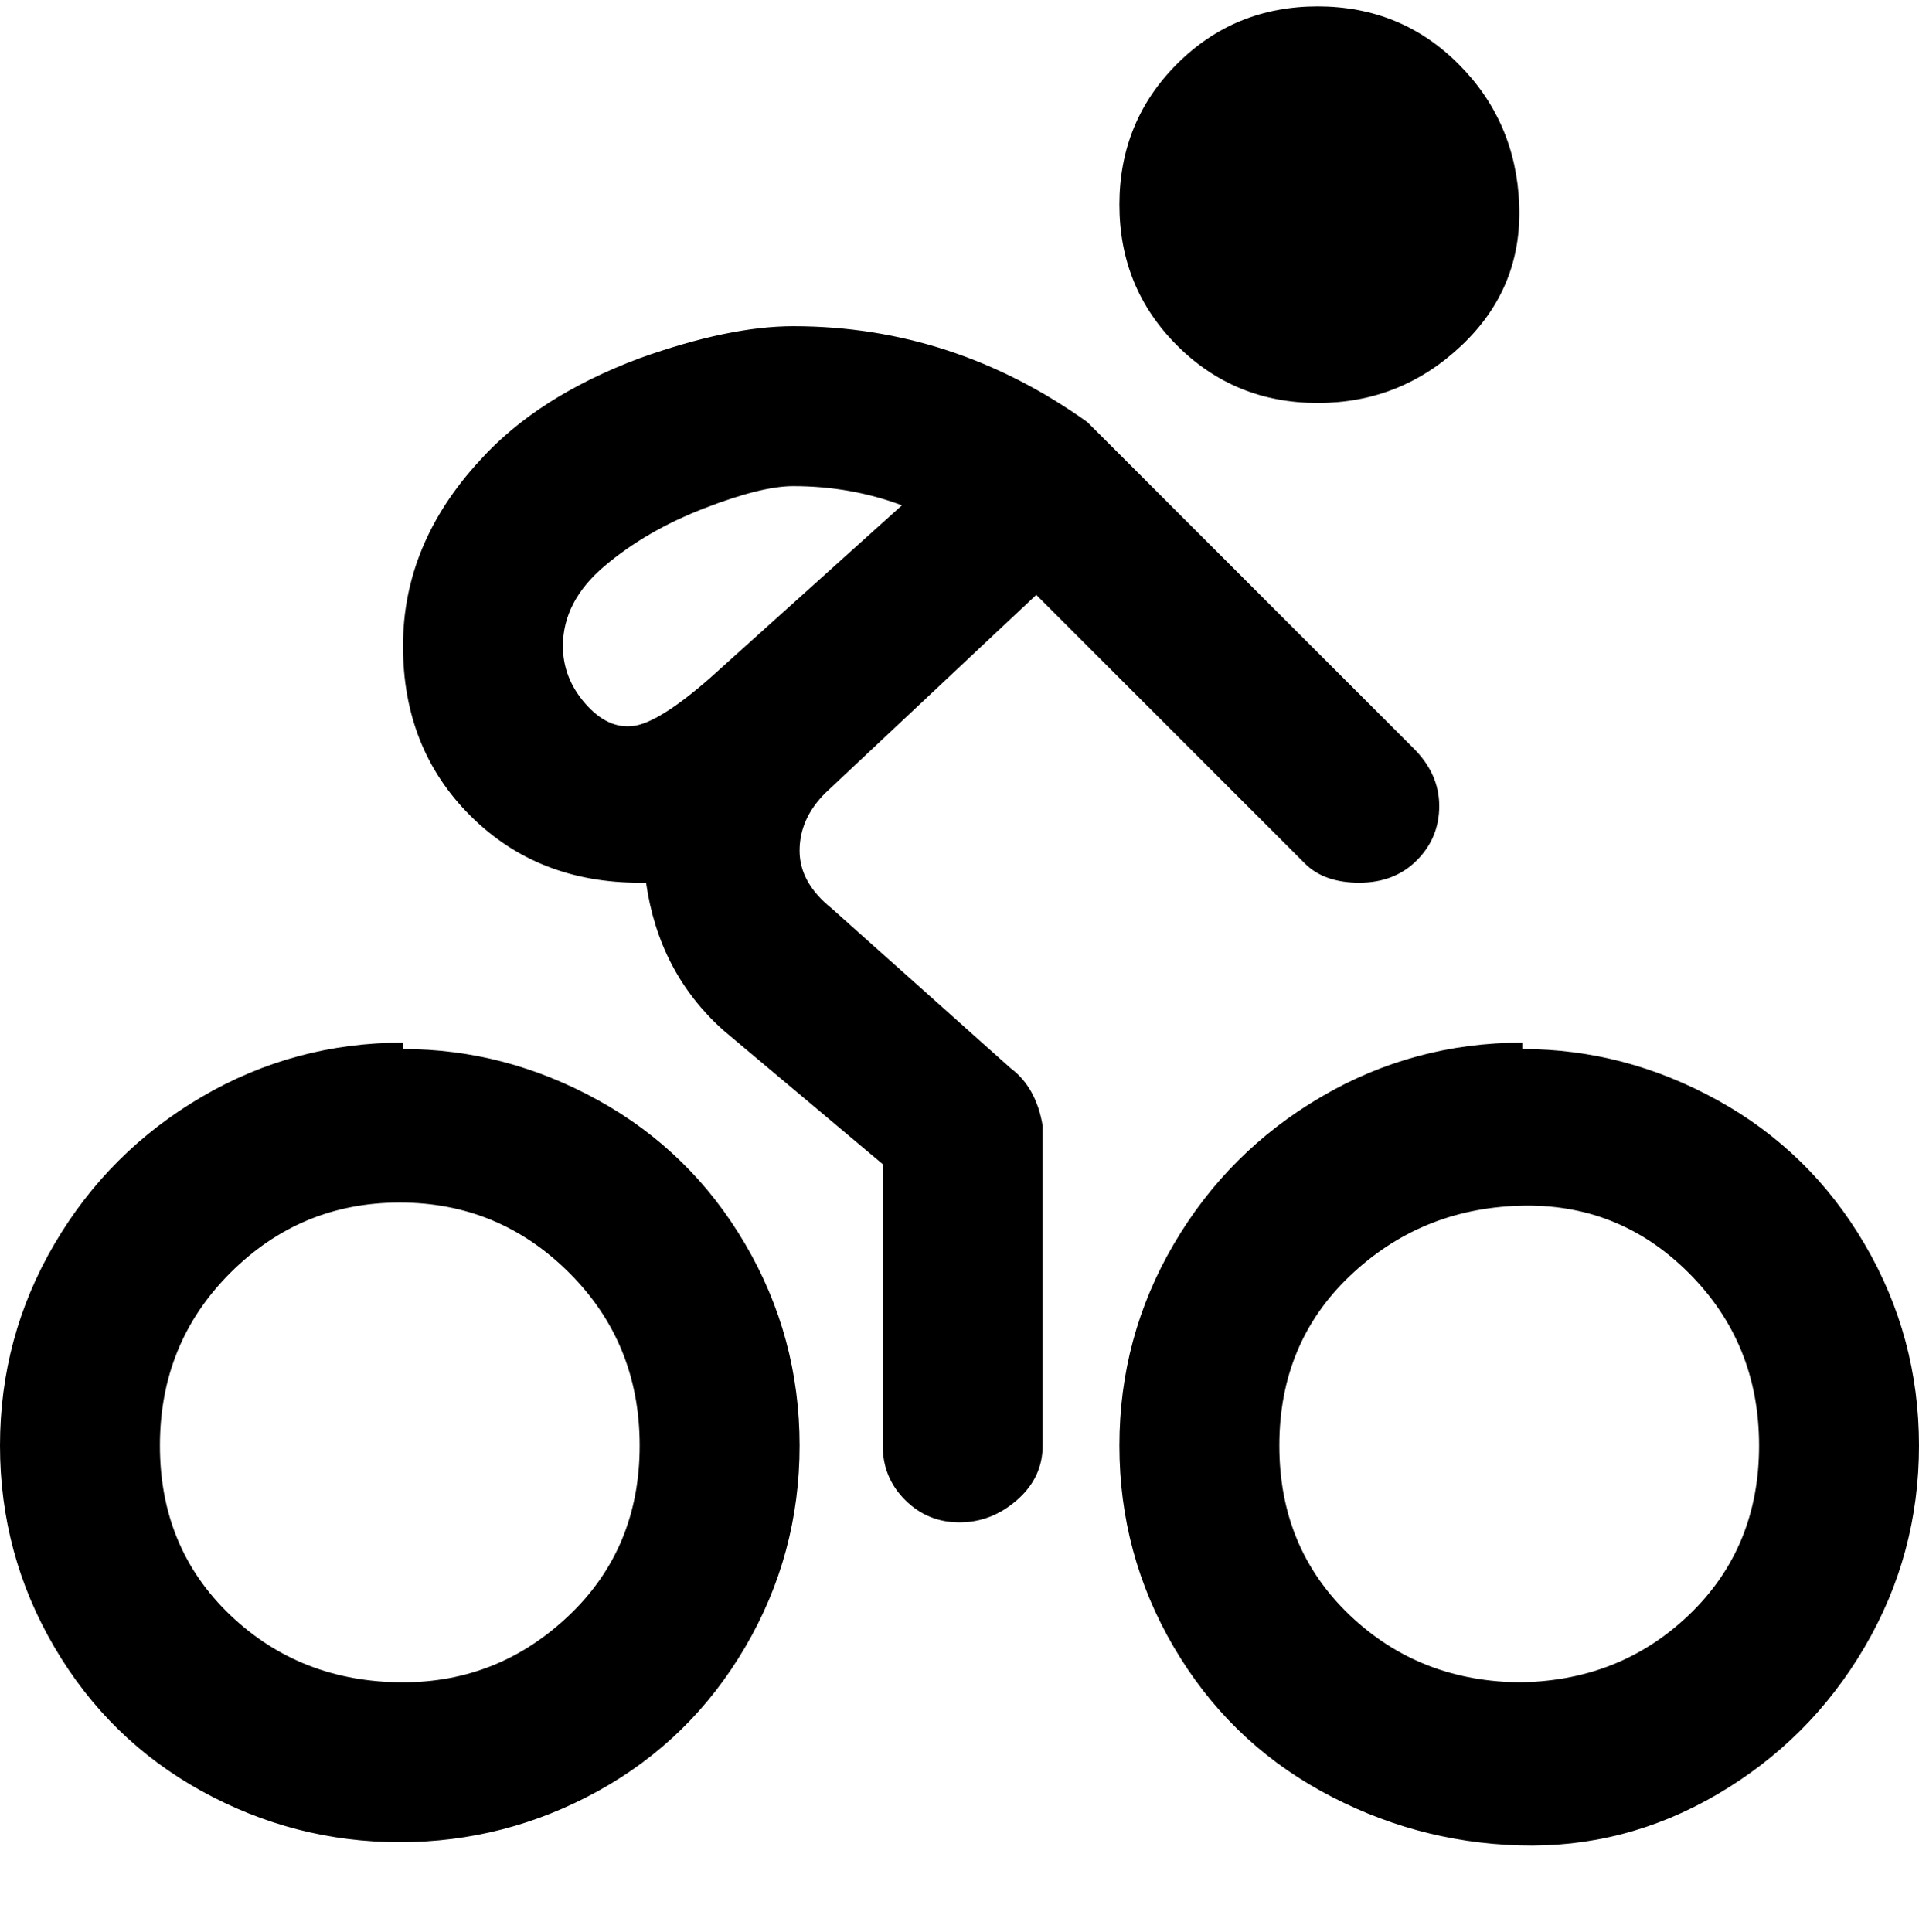 <svg viewBox="0 0 300 302.001" xmlns="http://www.w3.org/2000/svg"><path d="M63 163q-17 0-31.5 8.5t-23 23Q0 209 0 226t8.5 31.5Q17 272 31.5 280t31 8q16.5 0 31-8t23-22.5Q125 243 125 226t-8.5-31.5Q108 180 93.5 172T63 164v-1zm0 100q-16 0-27-10.5T25 226q0-16 11-27t26.5-11Q78 188 89 199t11 27q0 16-11 26.5T63 263zm175-100q-17 0-31.5 8.5t-23 23Q175 209 175 226t8.5 31.5q8.5 14.5 23 22.5t31 8.5q16.5.5 31-8t23-23Q300 243 300 226t-8.5-31.5q-8.5-14.5-23-22.5t-30.5-8v-1zm0 100q-16 0-27-10.5T200 226q0-16 11-26.5t26.5-11Q253 188 264 199t11 27q0 16-11 26.5T237 263h1zM130 142q-5-4-5-9t4-9l33-31 42 42q3 3 8.5 3t9-3.5q3.5-3.5 3.5-8.5t-4-9l-51-51q-21-15-46-15-10 0-24 5-16 6-25 16-12 13-12 29t10.5 26.5Q84 138 100 138h1q2 14 12 23l25 21v44q0 5 3.5 8.5t8.5 3.5q5 0 9-3.5t4-8.5v-50q-1-6-5-9l-28-25zm-42-41q0-7 6.5-12.5t15.5-9q9-3.5 14-3.5 9 0 17 3l-30 27q-8 7-12 7.5t-7.5-3.5q-3.5-4-3.5-9zm87-69q0-13 9-22t22-9q13 0 22 9t9.5 22q.5 13-9 22T206 63q-13 0-22-9t-9-22z"/></svg>